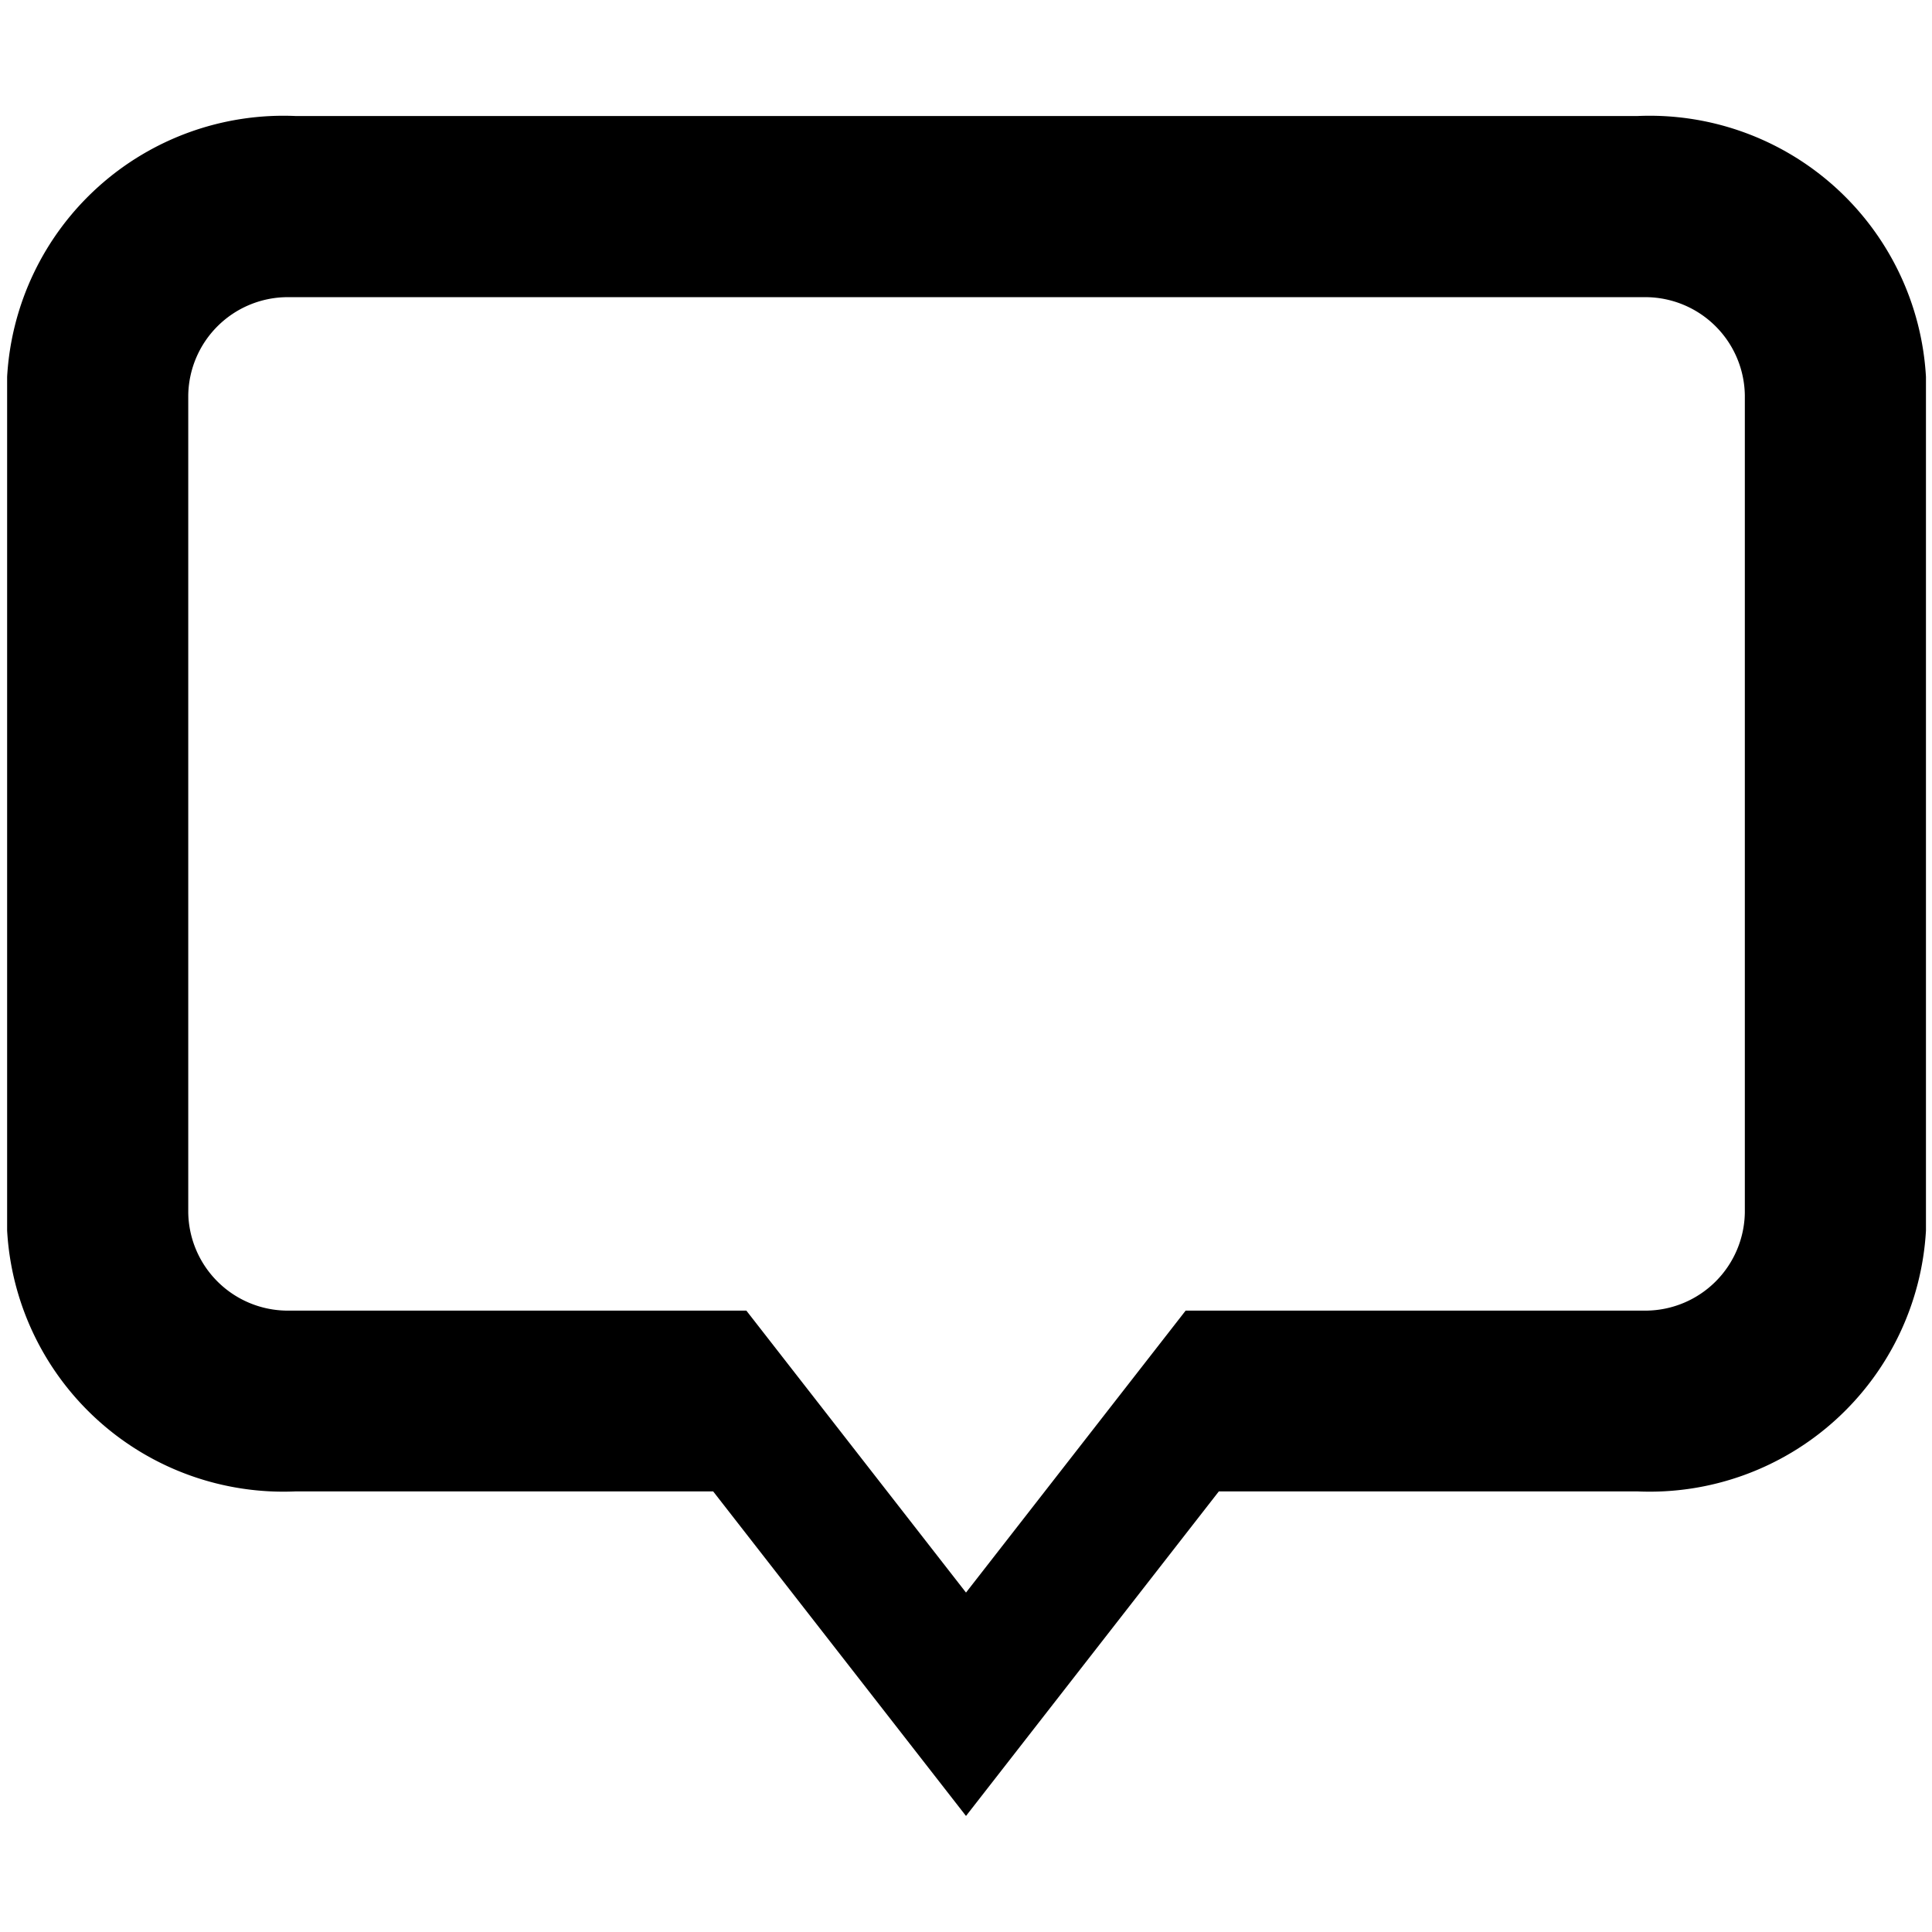 <svg xmlns="http://www.w3.org/2000/svg" viewBox="0 0 16 16"><g id="Layer_1" data-name="Layer 1"><path d="M13.557.961H2.452A2.292,2.292,0,0,0,.059,3.121v7.07a2.292,2.292,0,0,0,2.393,2.16H5.906L8,15.039l2.094-2.688h3.463a2.292,2.292,0,0,0,2.393-2.16V3.121A2.292,2.292,0,0,0,13.557.961Zm.893,9.079a.825.825,0,0,1-.814.814H9.819L8,13.189,6.181,10.854H2.373a.825.825,0,0,1-.814-.814V3.275a.825.825,0,0,1,.814-.814H13.636a.825.825,0,0,1,.814.814Z"/></g></svg>